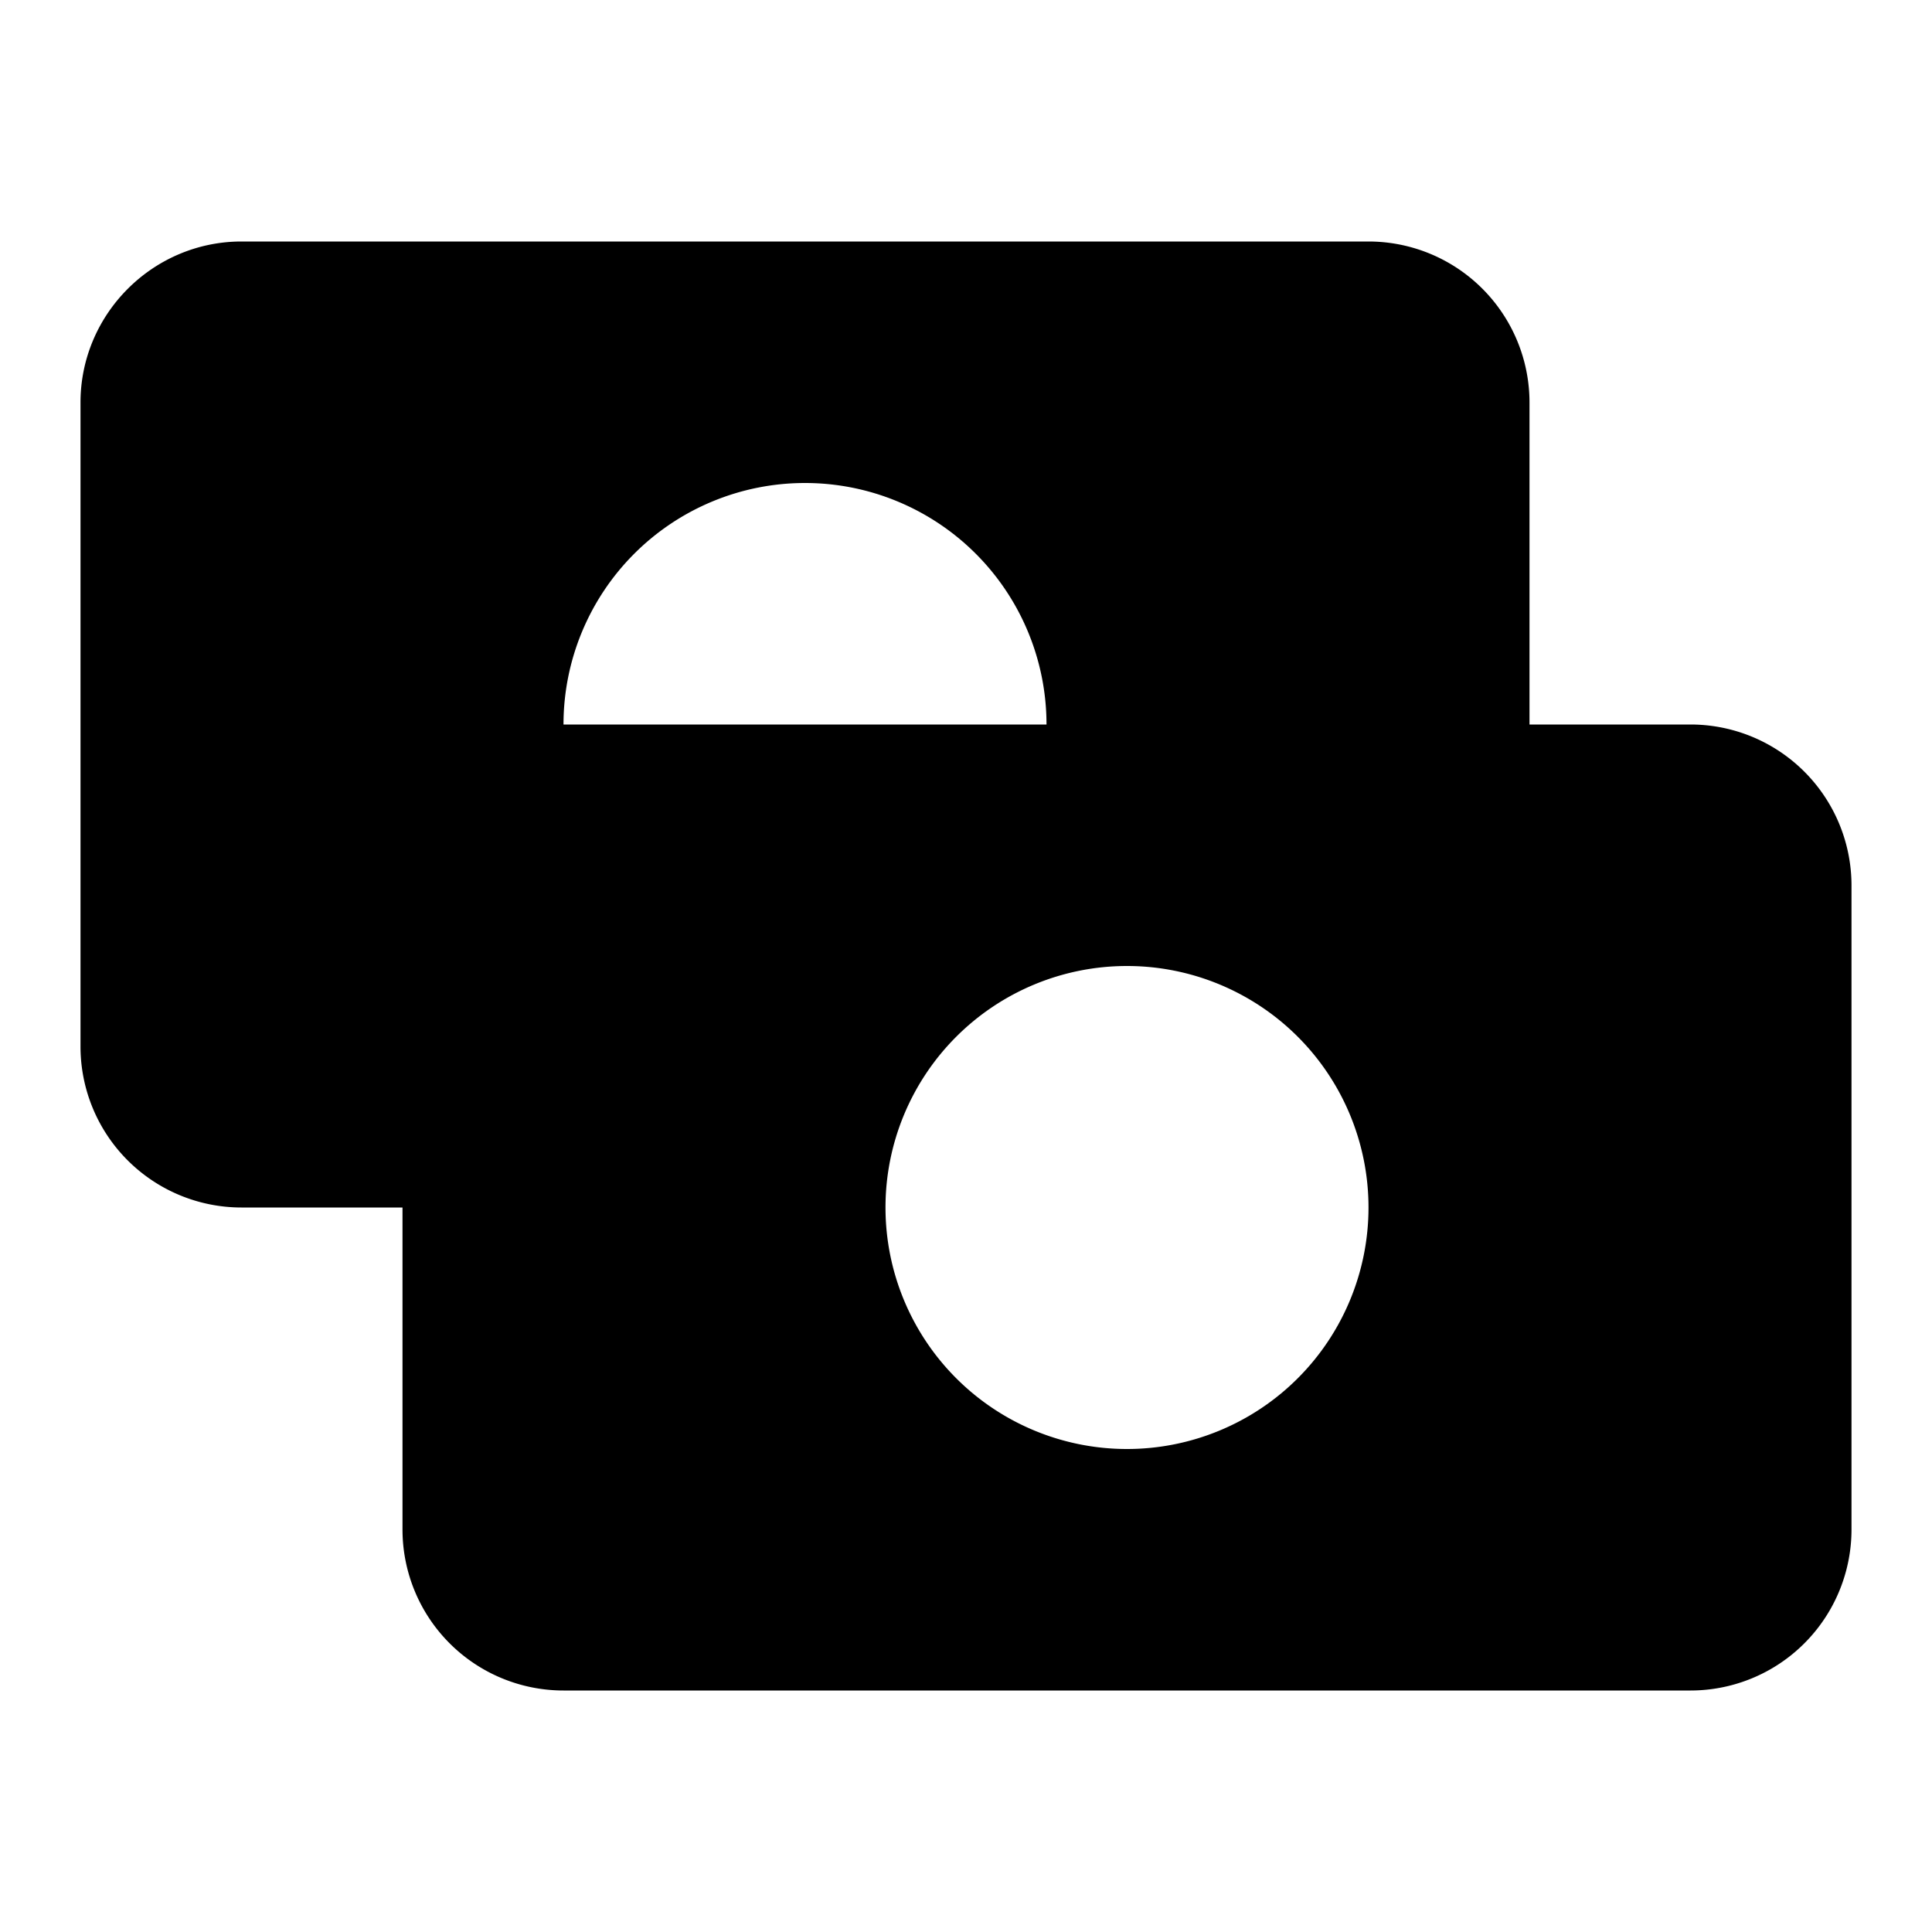 <svg xmlns="http://www.w3.org/2000/svg" viewBox="0 0 24 24" class="icon-money"><path class="secondary" d="M18 14.74a4 4 0 0 0-8 .26H3a2 2 0 0 1-2-2V5c0-1.1.9-2 2-2h14a2 2 0 0 1 2 2v8a2 2 0 0 1-1 1.74zM10 12a3 3 0 1 0 0-6 3 3 0 0 0 0 6z"/><path class="primary" d="M7 9h14a2 2 0 0 1 2 2v8a2 2 0 0 1-2 2H7a2 2 0 0 1-2-2v-8c0-1.1.9-2 2-2zm7 9a3 3 0 1 0 0-6 3 3 0 0 0 0 6z"/></svg>